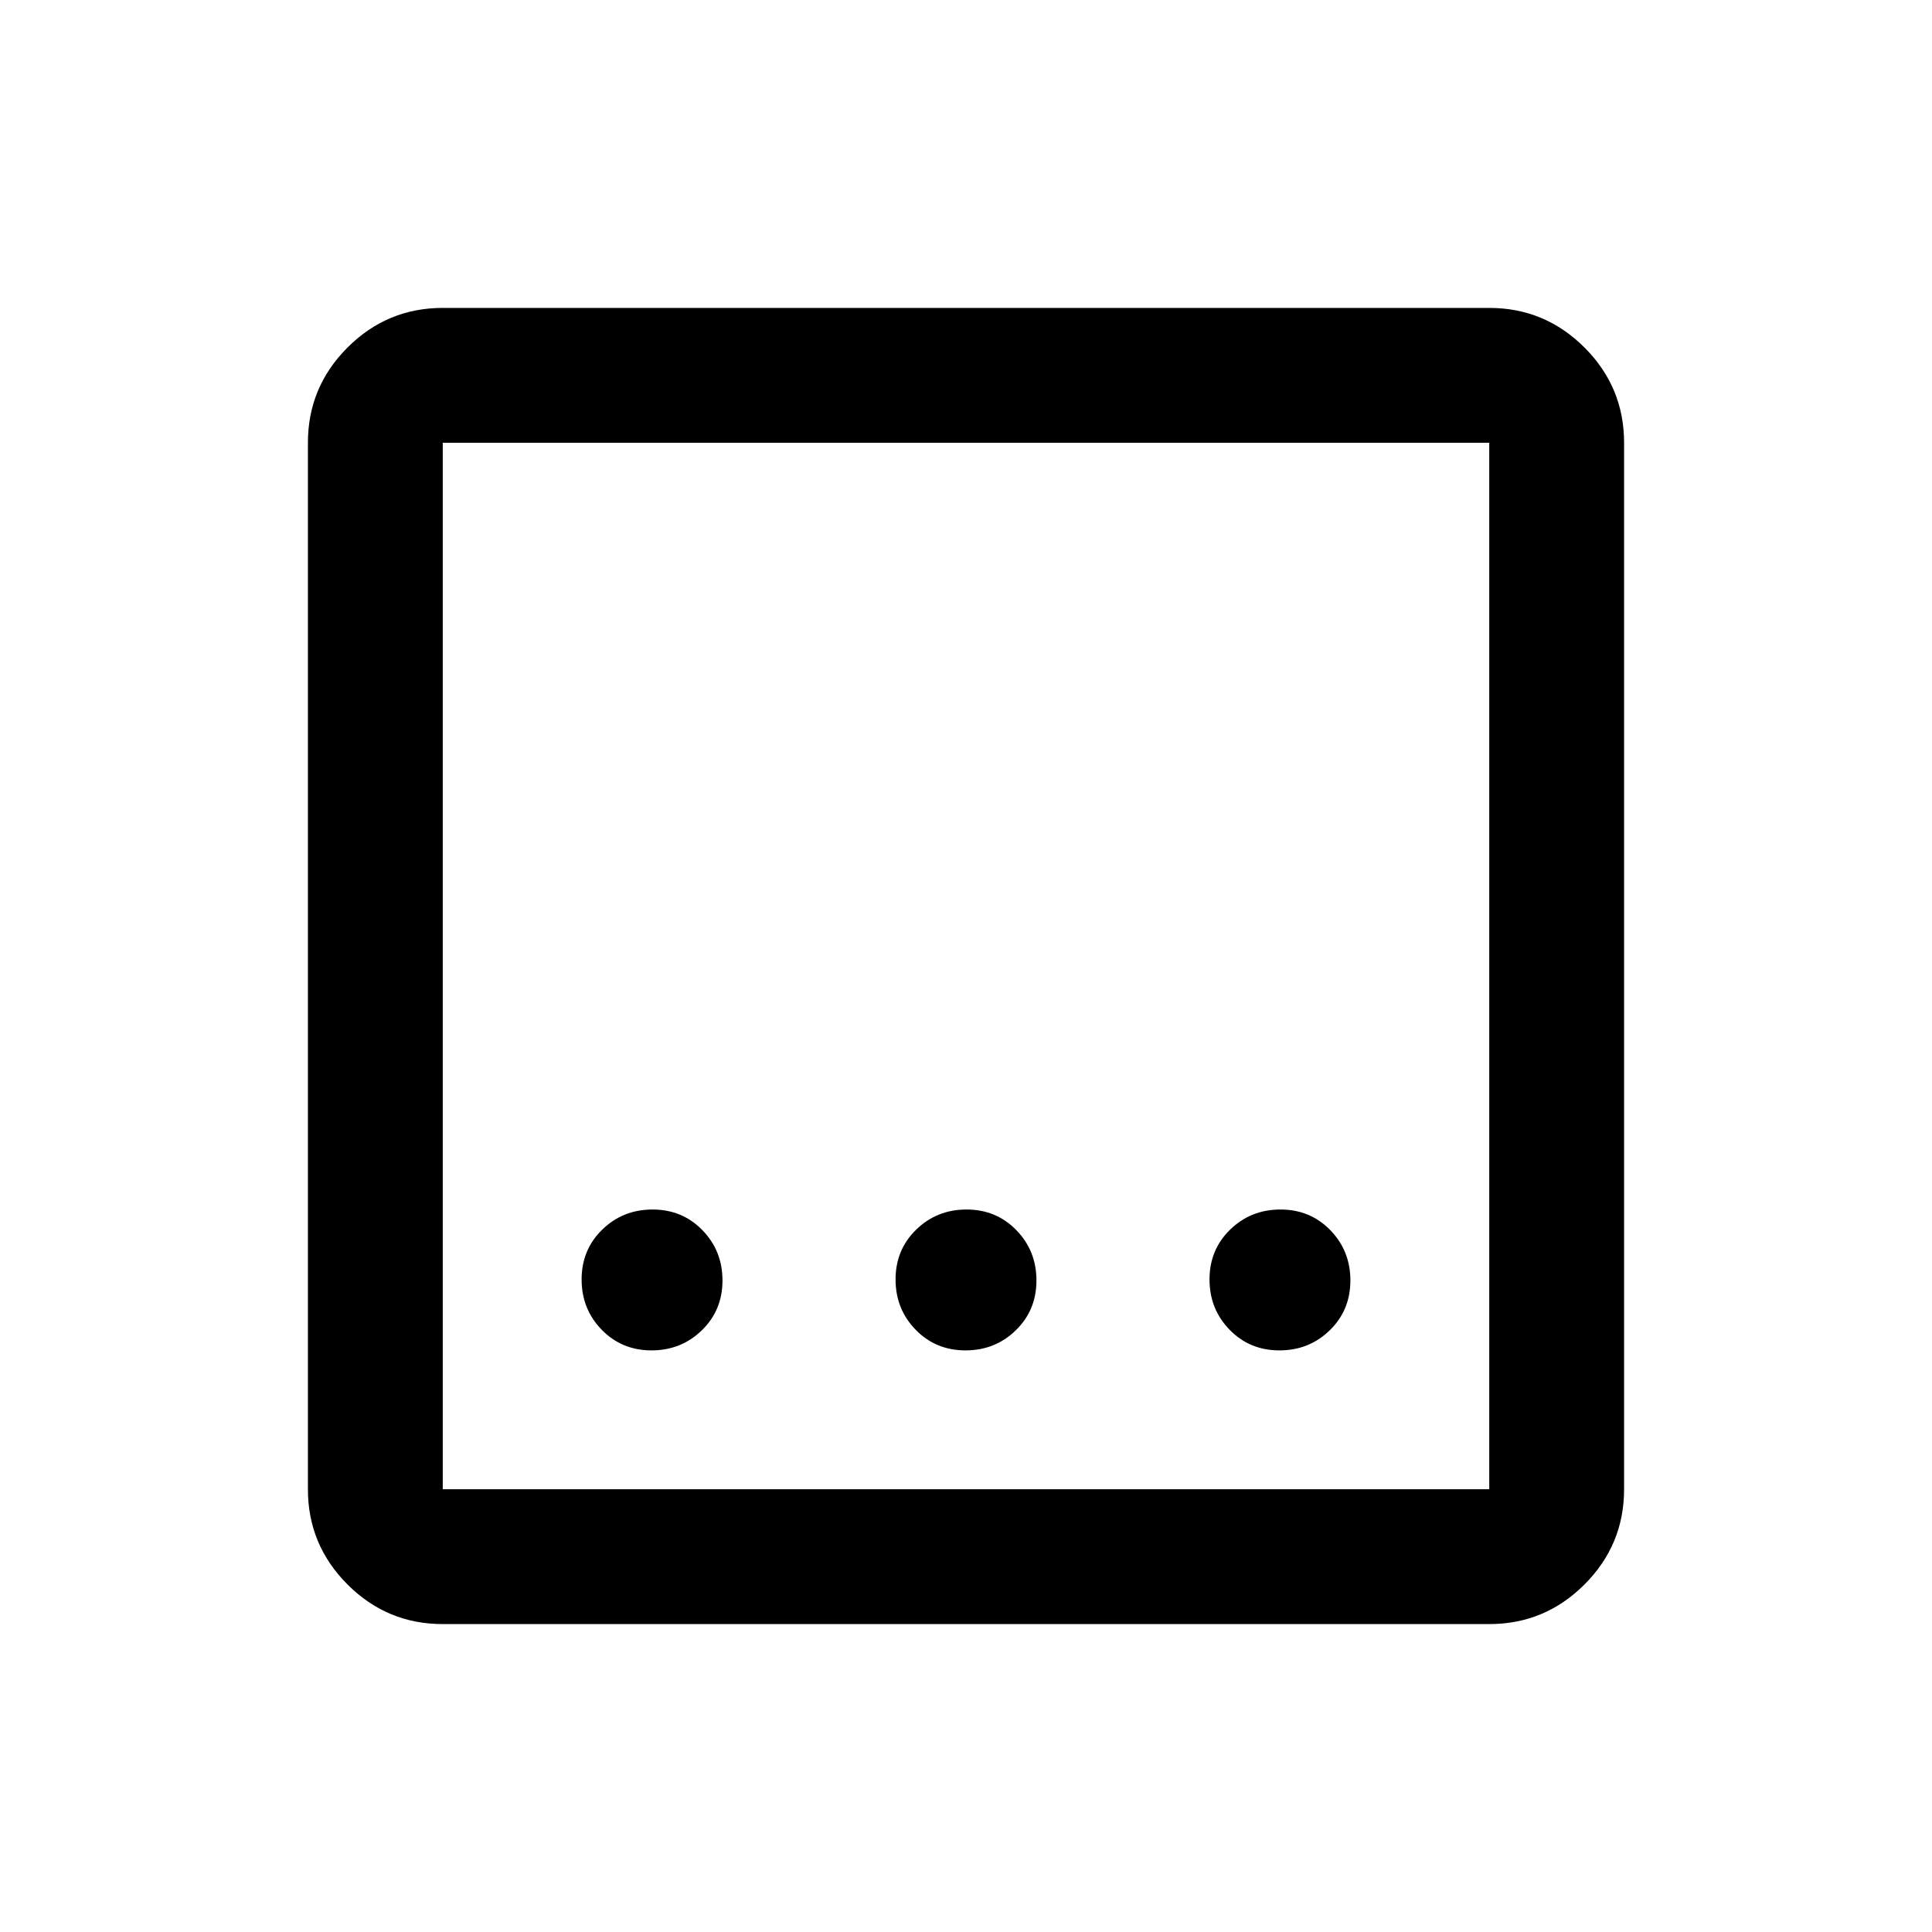 <svg xmlns="http://www.w3.org/2000/svg" height="20" viewBox="0 -960 960 960" width="20"><path d="M220-153q-27.64 0-47.32-19.68T153-220v-520q0-27.64 19.68-47.32T220-807h520q27.64 0 47.32 19.68T807-740v520q0 27.64-19.68 47.32T740-153H220Zm0-67h520v-520H220v520Zm0-520v520-520Zm259.74 451q14.76 0 25.01-9.99Q515-308.97 515-323.74q0-14.76-9.99-25.01Q495.03-359 480.26-359q-14.76 0-25.01 9.99Q445-339.03 445-324.26q0 14.76 9.99 25.01Q464.97-289 479.74-289Zm-156 0q14.76 0 25.01-9.99Q359-308.97 359-323.74q0-14.76-9.99-25.01Q339.03-359 324.26-359q-14.76 0-25.01 9.99Q289-339.03 289-324.26q0 14.76 9.99 25.01Q308.97-289 323.74-289Zm312 0q14.76 0 25.01-9.99Q671-308.97 671-323.74q0-14.76-9.99-25.01Q651.03-359 636.26-359q-14.76 0-25.01 9.99Q601-339.03 601-324.26q0 14.76 9.99 25.01Q620.97-289 635.74-289Z"/></svg>